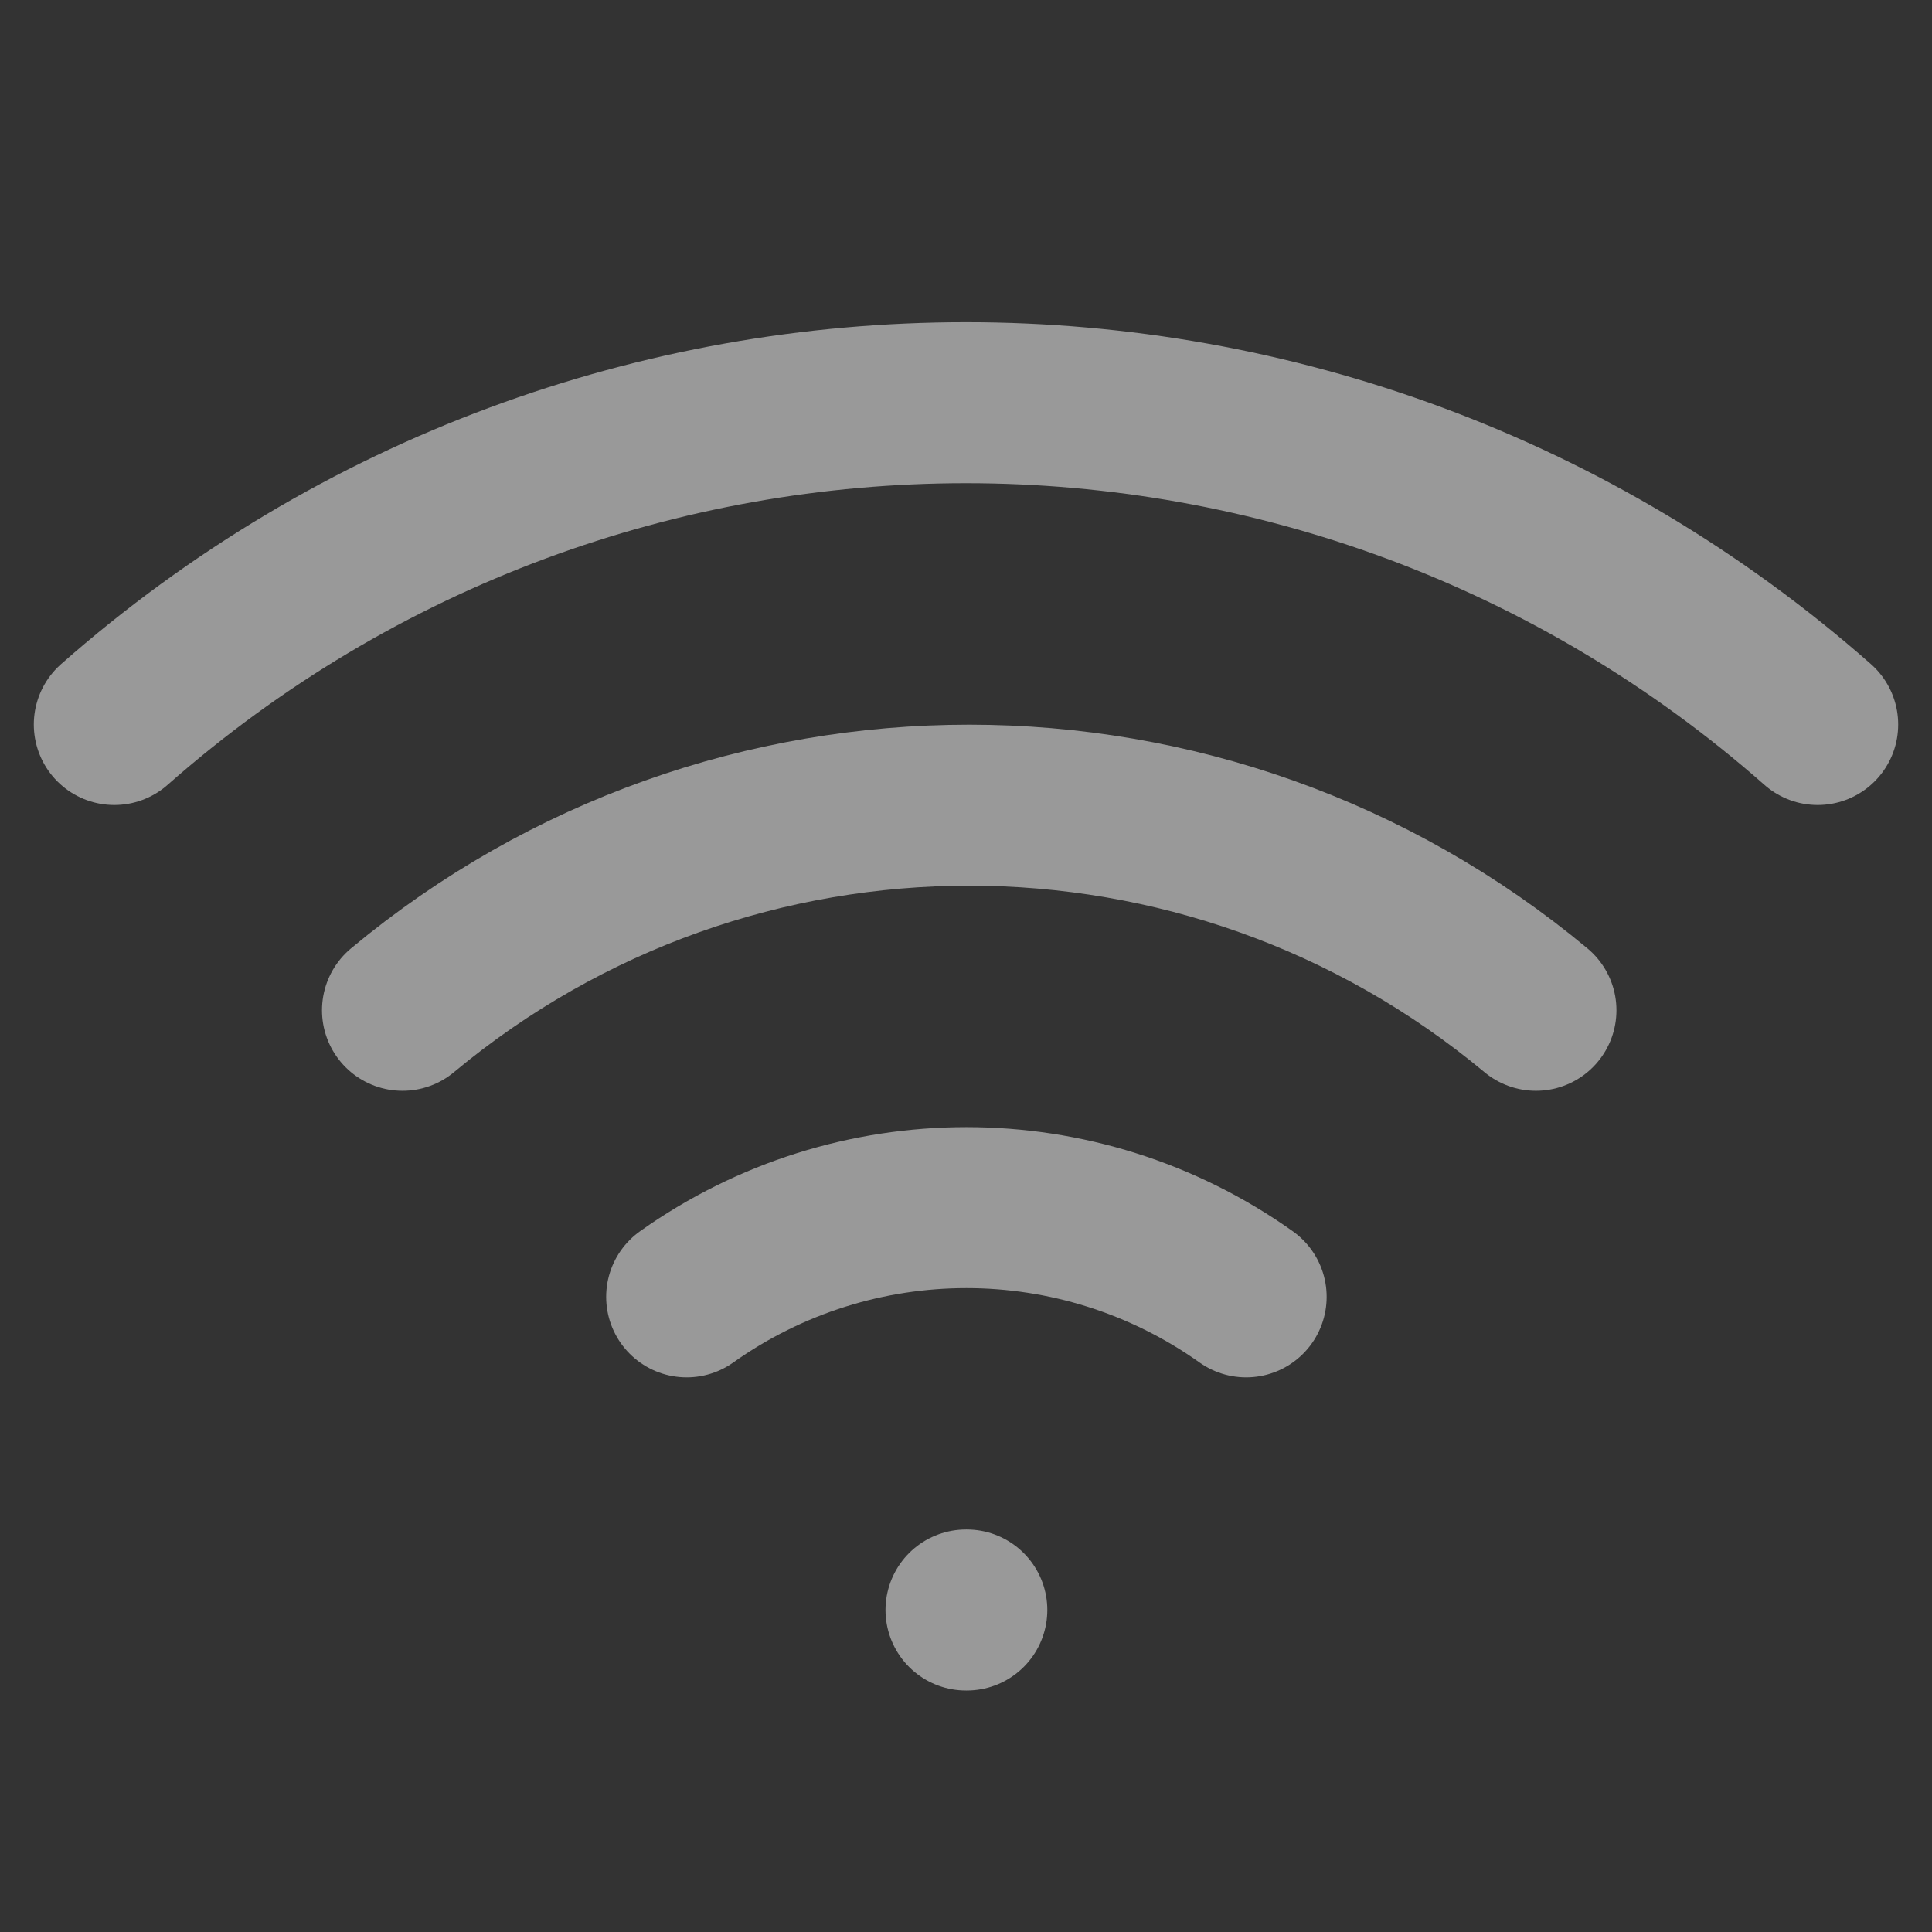<?xml version="1.0" encoding="UTF-8" standalone="no"?><!-- Generator: Gravit.io --><svg xmlns="http://www.w3.org/2000/svg" xmlns:xlink="http://www.w3.org/1999/xlink" style="isolation:isolate" viewBox="0 0 24 24" width="24pt" height="24pt"><rect x="0" y="0" width="24" height="24" fill="#333333" stroke="none"/><defs><clipPath id="_clipPath_RgoByyABZ42M9wAE2B10OD7sJZgq4R1f"><rect width="24" height="24"/></clipPath></defs><g clip-path="url(#_clipPath_RgoByyABZ42M9wAE2B10OD7sJZgq4R1f)"><path d=" M 5 12.55 C 9.079 9.153 15.001 9.153 19.08 12.55" fill="none" vector-effect="non-scaling-stroke" stroke-width="2" stroke="rgb(255,255,255)" stroke-opacity="0.5" stroke-linejoin="round" stroke-linecap="round" stroke-miterlimit="4"/><path d=" M 1.42 9 C 7.466 3.67 16.534 3.67 22.58 9" fill="none" vector-effect="non-scaling-stroke" stroke-width="2" stroke="rgb(255,255,255)" stroke-opacity="0.5" stroke-linejoin="round" stroke-linecap="round" stroke-miterlimit="4"/><path d=" M 8.53 16.11 C 10.611 14.632 13.399 14.632 15.48 16.11" fill="none" vector-effect="non-scaling-stroke" stroke-width="2" stroke="rgb(255,255,255)" stroke-opacity="0.5" stroke-linejoin="round" stroke-linecap="round" stroke-miterlimit="4"/><line x1="12" y1="20" x2="12.01" y2="20" vector-effect="non-scaling-stroke" stroke-width="2" stroke="rgb(255,255,255)" stroke-opacity="0.5" stroke-linejoin="round" stroke-linecap="round" stroke-miterlimit="4"/></g></svg>